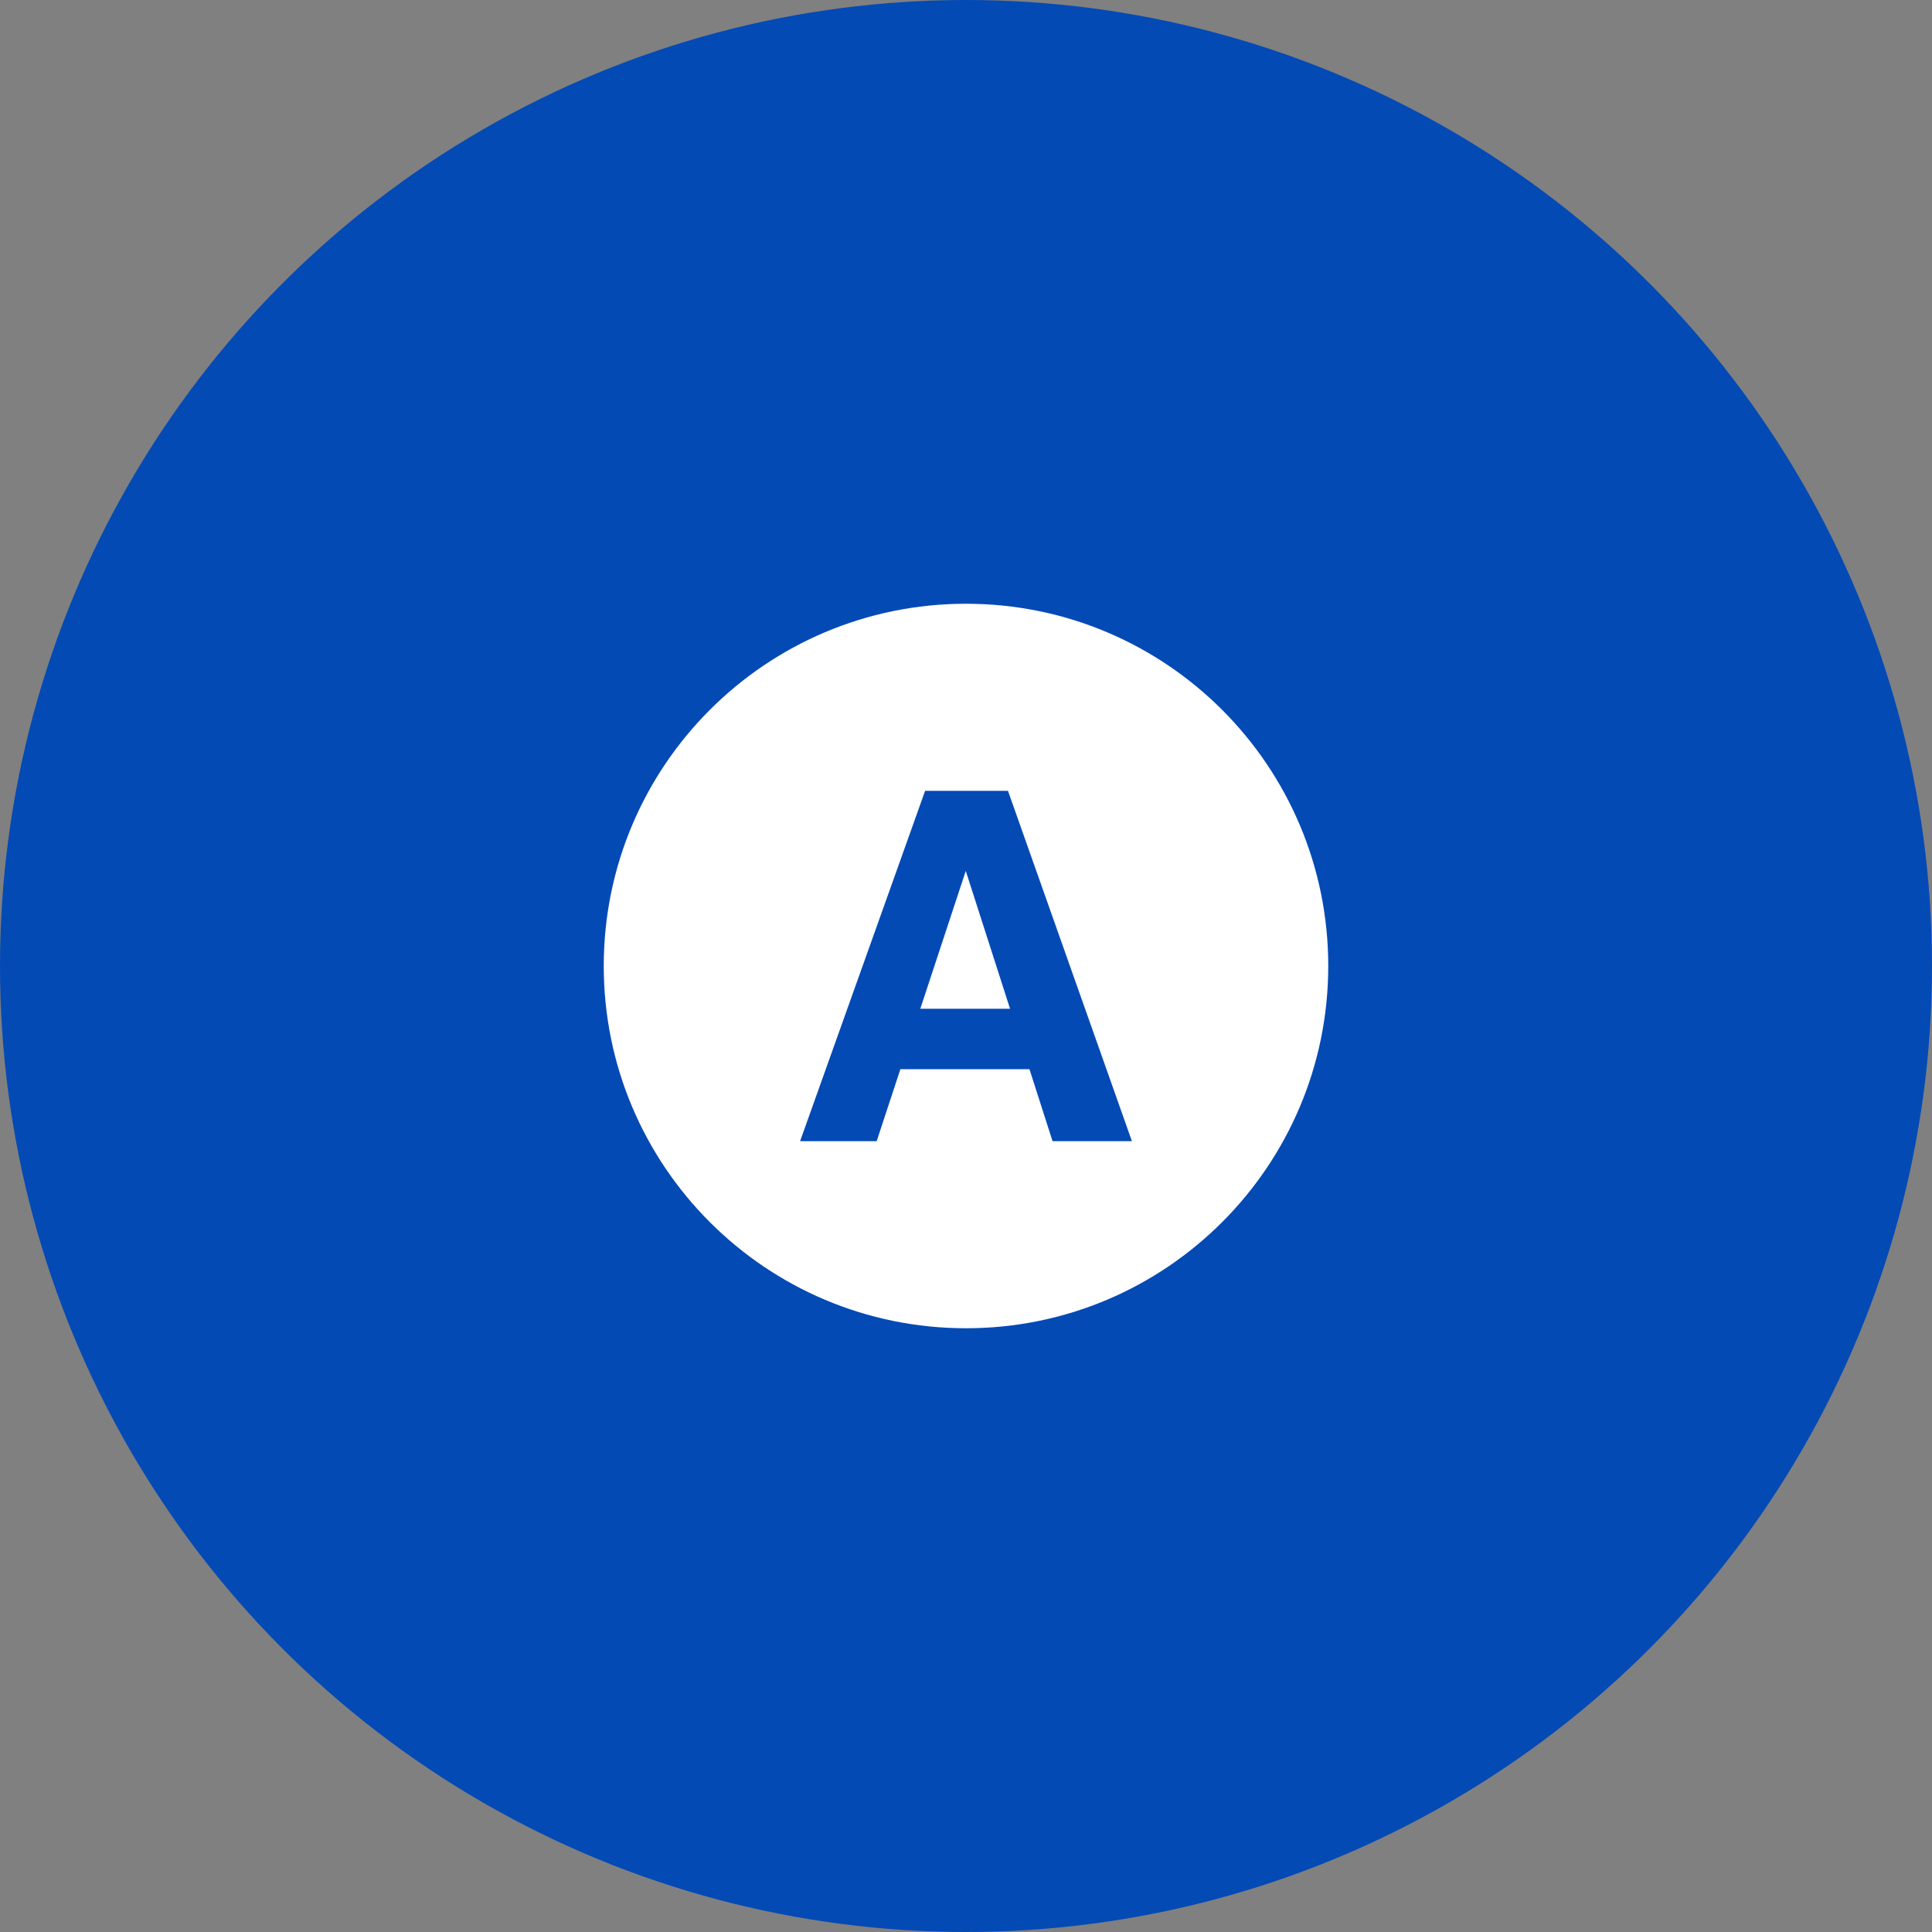 <svg width="50" height="50" viewBox="0 0 50 50" fill="none" xmlns="http://www.w3.org/2000/svg">
<rect x="0" y="0" width="50" height="50" fill="#808080" stroke="none"/>
<circle cx="25" cy="25" r="25" fill="#034AB5"/>
<g clip-path="url(#clip0_1001_344)">
<path d="M23.817 26.107H26.14L24.994 22.539L23.817 26.107Z" fill="white"/>
<path d="M25 15.625C19.823 15.625 15.625 19.822 15.625 25C15.625 30.178 19.823 34.375 25 34.375C30.177 34.375 34.375 30.177 34.375 25C34.375 19.822 30.177 15.625 25 15.625ZM27.24 29.534L26.642 27.67H23.302L22.688 29.534H20.706L23.942 20.466H26.086L29.294 29.534H27.24Z" fill="white"/>
</g>
<defs>
<clipPath id="clip0_1001_344">
<rect width="20" height="20" fill="white" transform="translate(15 15)"/>
</clipPath>
</defs>
</svg>

